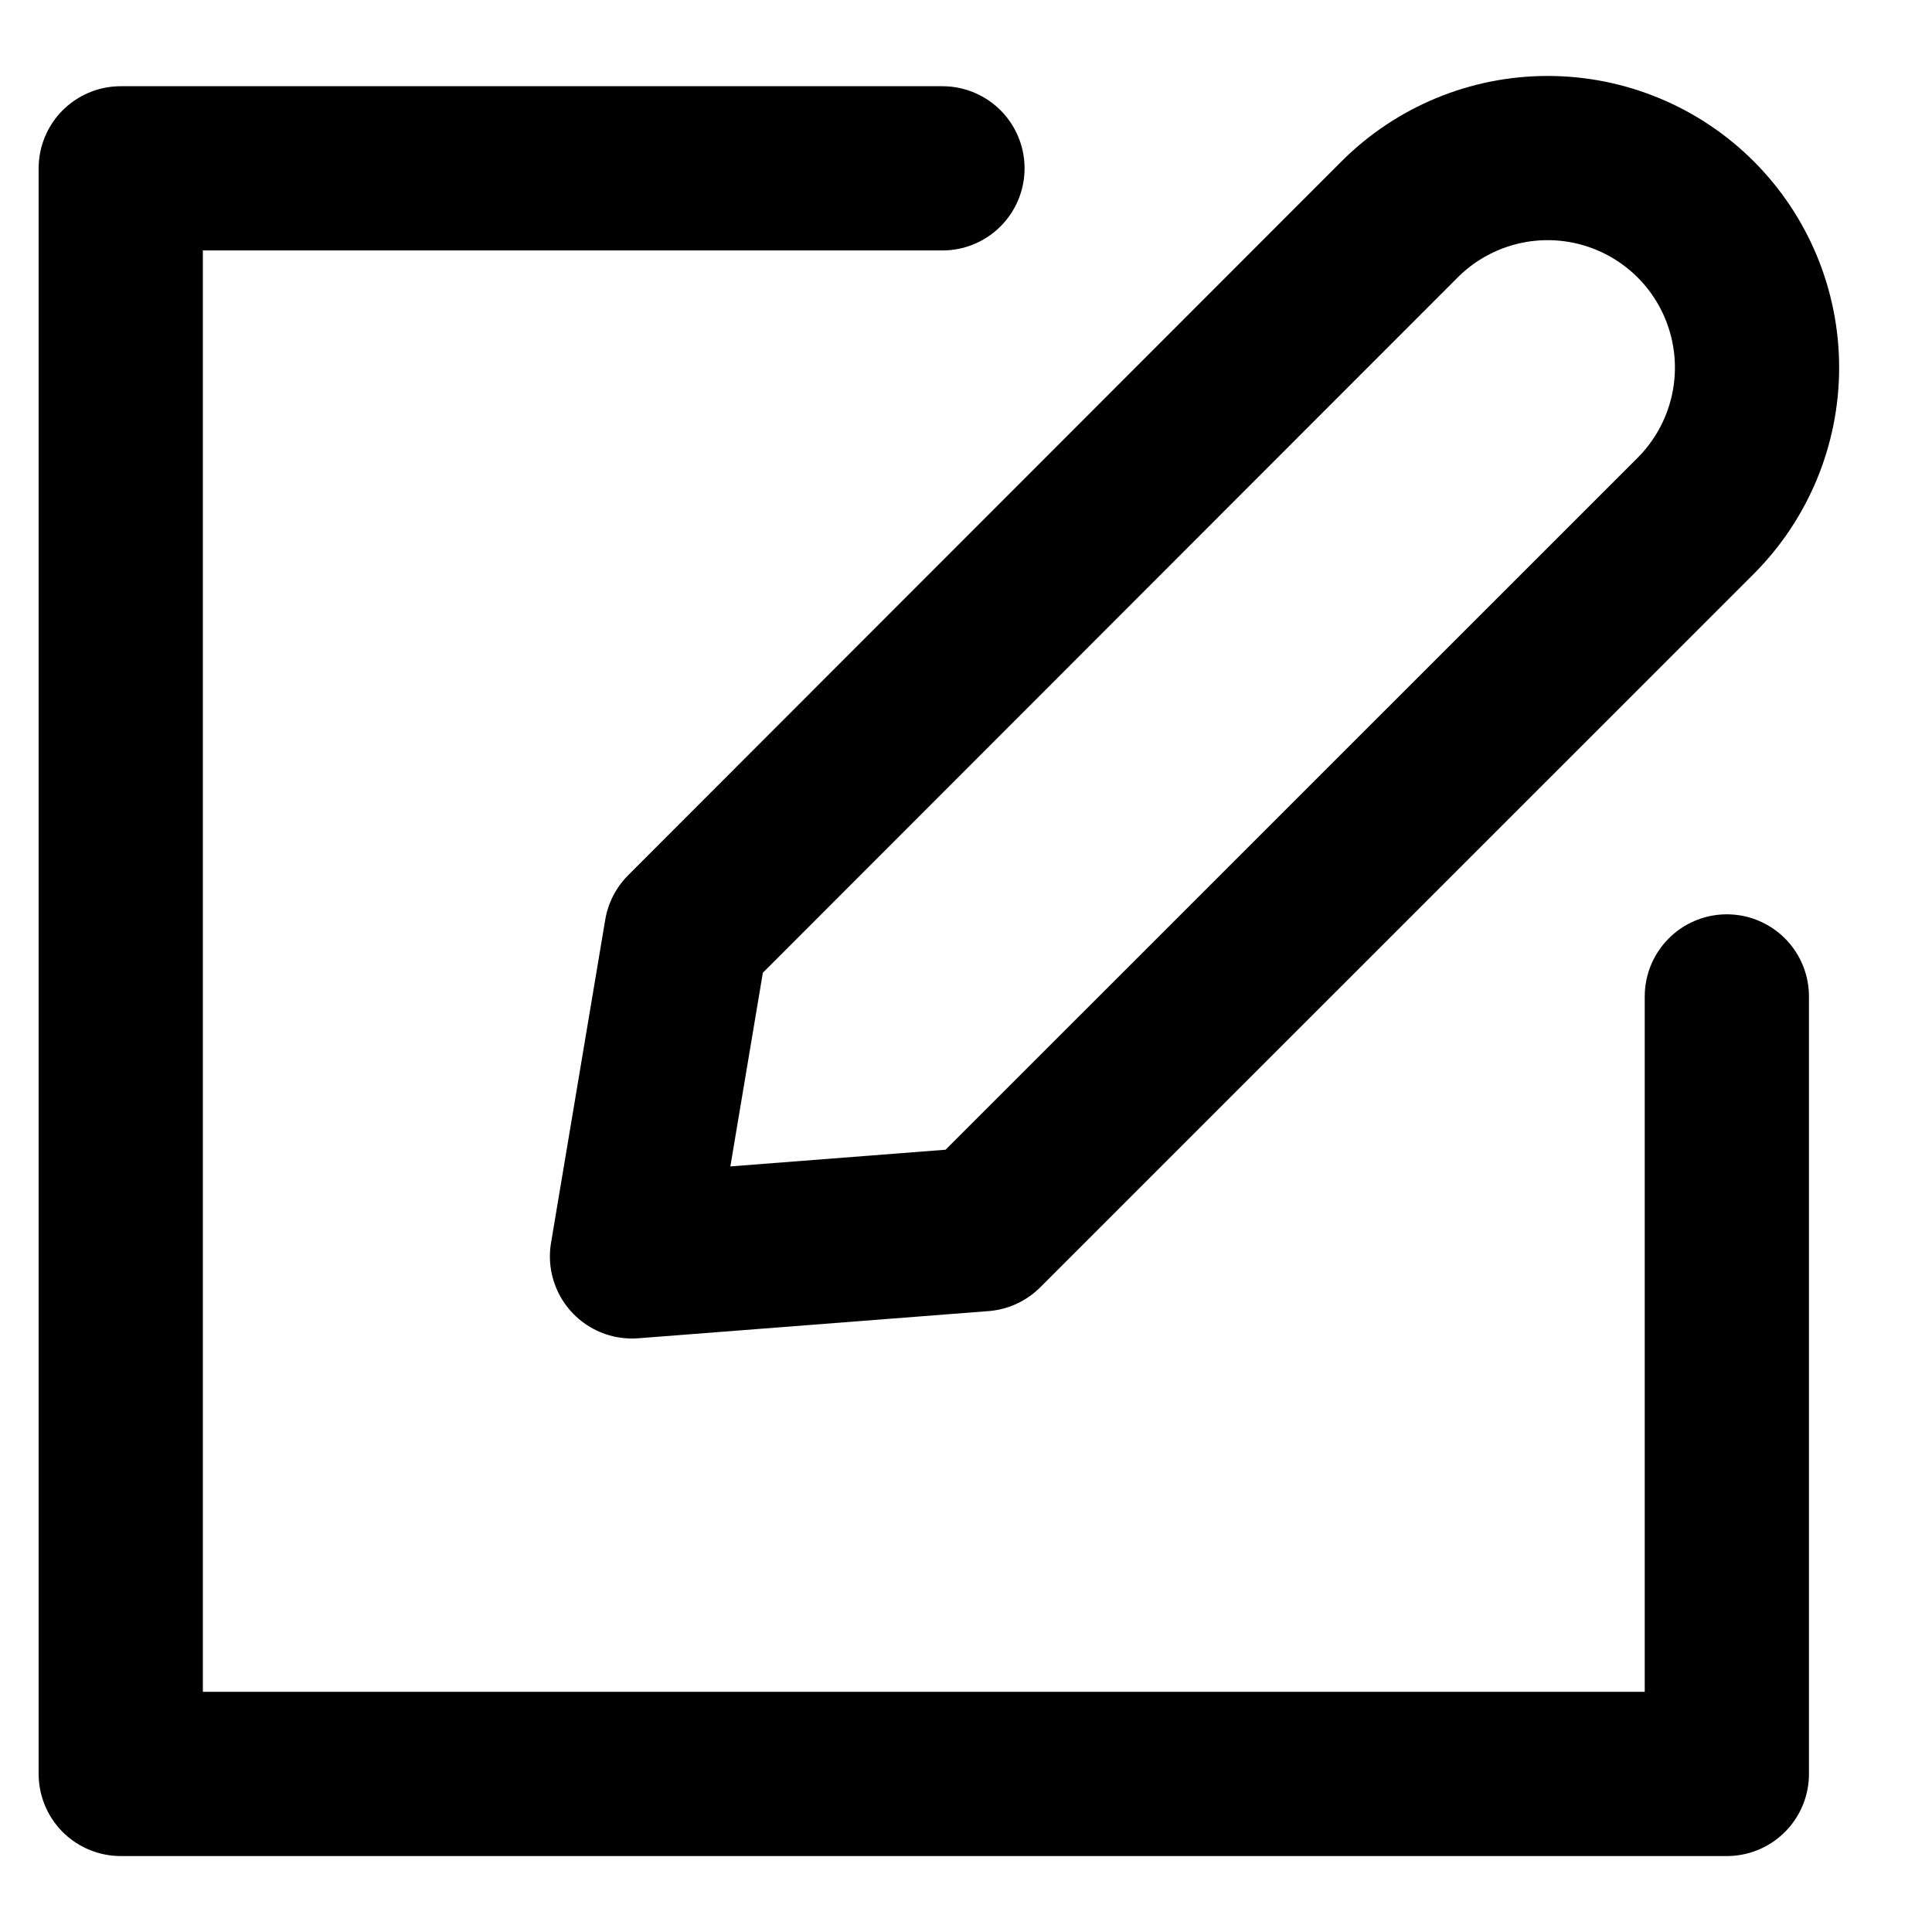 <svg width="16" height="16" viewBox="0 0 16 16" fill="none" xmlns="http://www.w3.org/2000/svg">
<path d="M14.301 8.252V14.691H1V1.394H7.805" stroke="black" stroke-width="1.36" stroke-linecap="round" stroke-linejoin="round"/>
<path d="M8.134 10.18L5.234 10.405L5.683 7.729L11.591 1.817C11.916 1.492 12.357 1.309 12.817 1.309C13.277 1.309 13.718 1.492 14.043 1.817V1.817C14.368 2.142 14.551 2.584 14.551 3.044C14.551 3.505 14.368 3.946 14.043 4.272L8.134 10.18Z" stroke="black" stroke-width="1.36" stroke-linecap="round" stroke-linejoin="round"/>
</svg>
